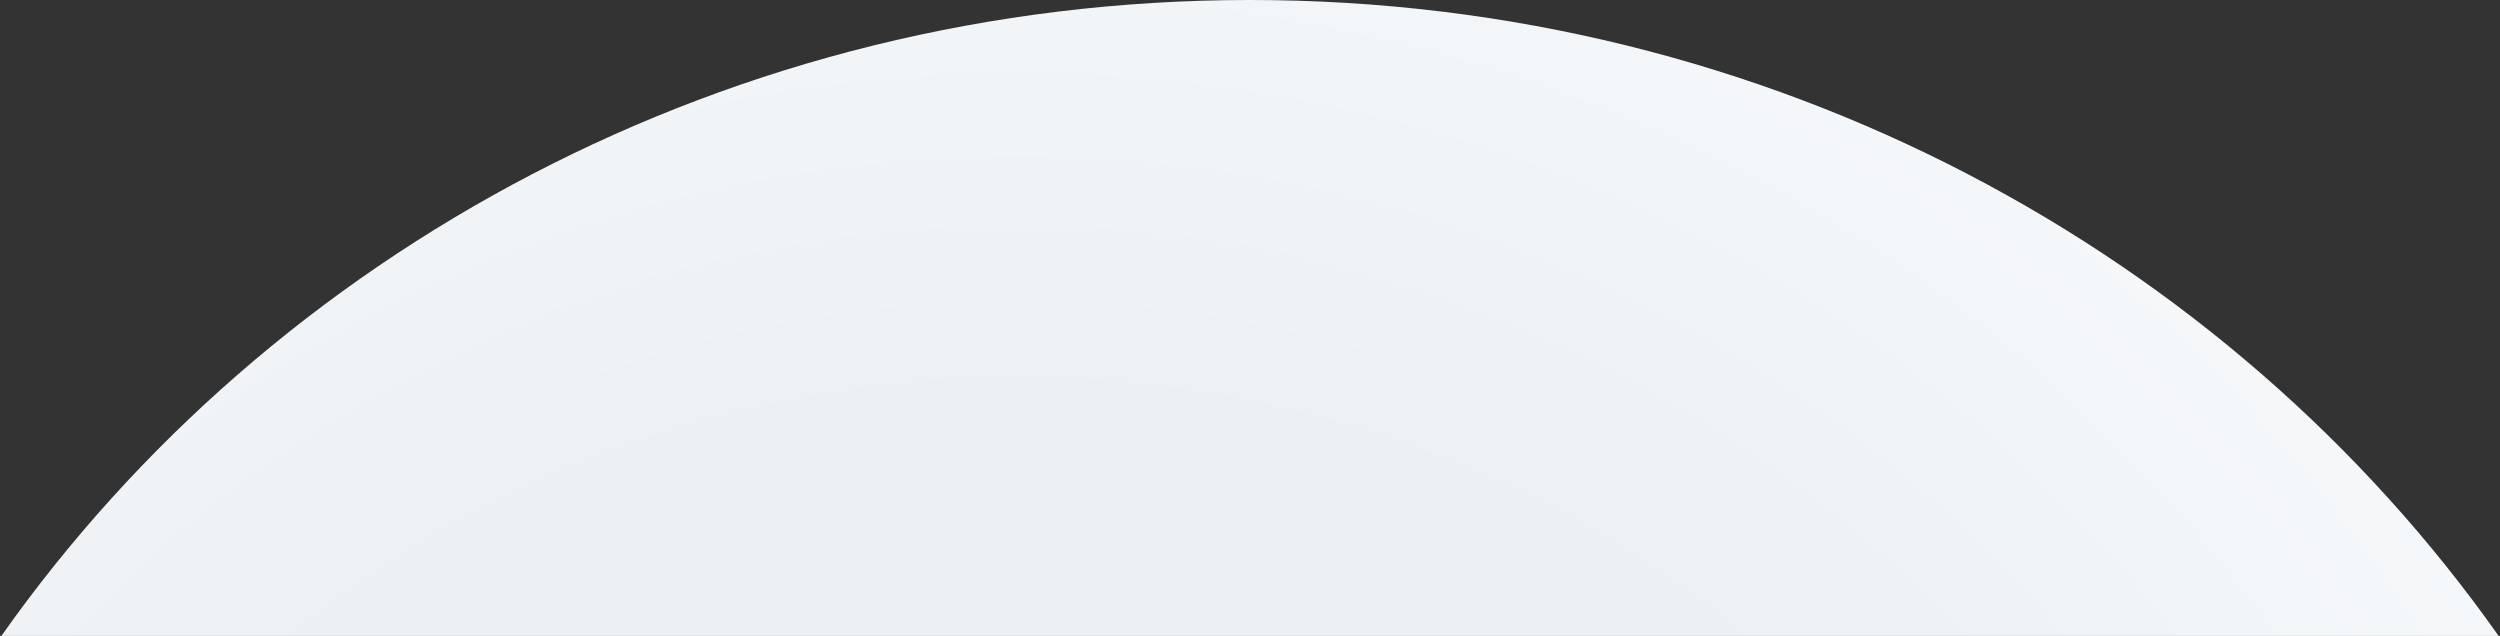 <svg width="1317" height="335" viewBox="0 0 1317 335" fill="none" xmlns="http://www.w3.org/2000/svg">
<rect x="0" y="0" width="1317" height="335" fill="#333333" stroke="none"/>
<path fill-rule="evenodd" clip-rule="evenodd" d="M1316.27 335H0.727C143.352 132.873 384.735 0 658.5 0C932.265 0 1173.65 132.873 1316.27 335Z" fill="url(#paint0_radial)"/>
<defs>
<radialGradient id="paint0_radial" cx="0" cy="0" r="1" gradientUnits="userSpaceOnUse" gradientTransform="translate(535.5 760.5) rotate(90) scale(1958.84 2043.84)">
<stop offset="0.276" stop-color="#EBF0F4"/>
<stop offset="0.589" stop-color="white"/>
</radialGradient>
</defs>
</svg>

